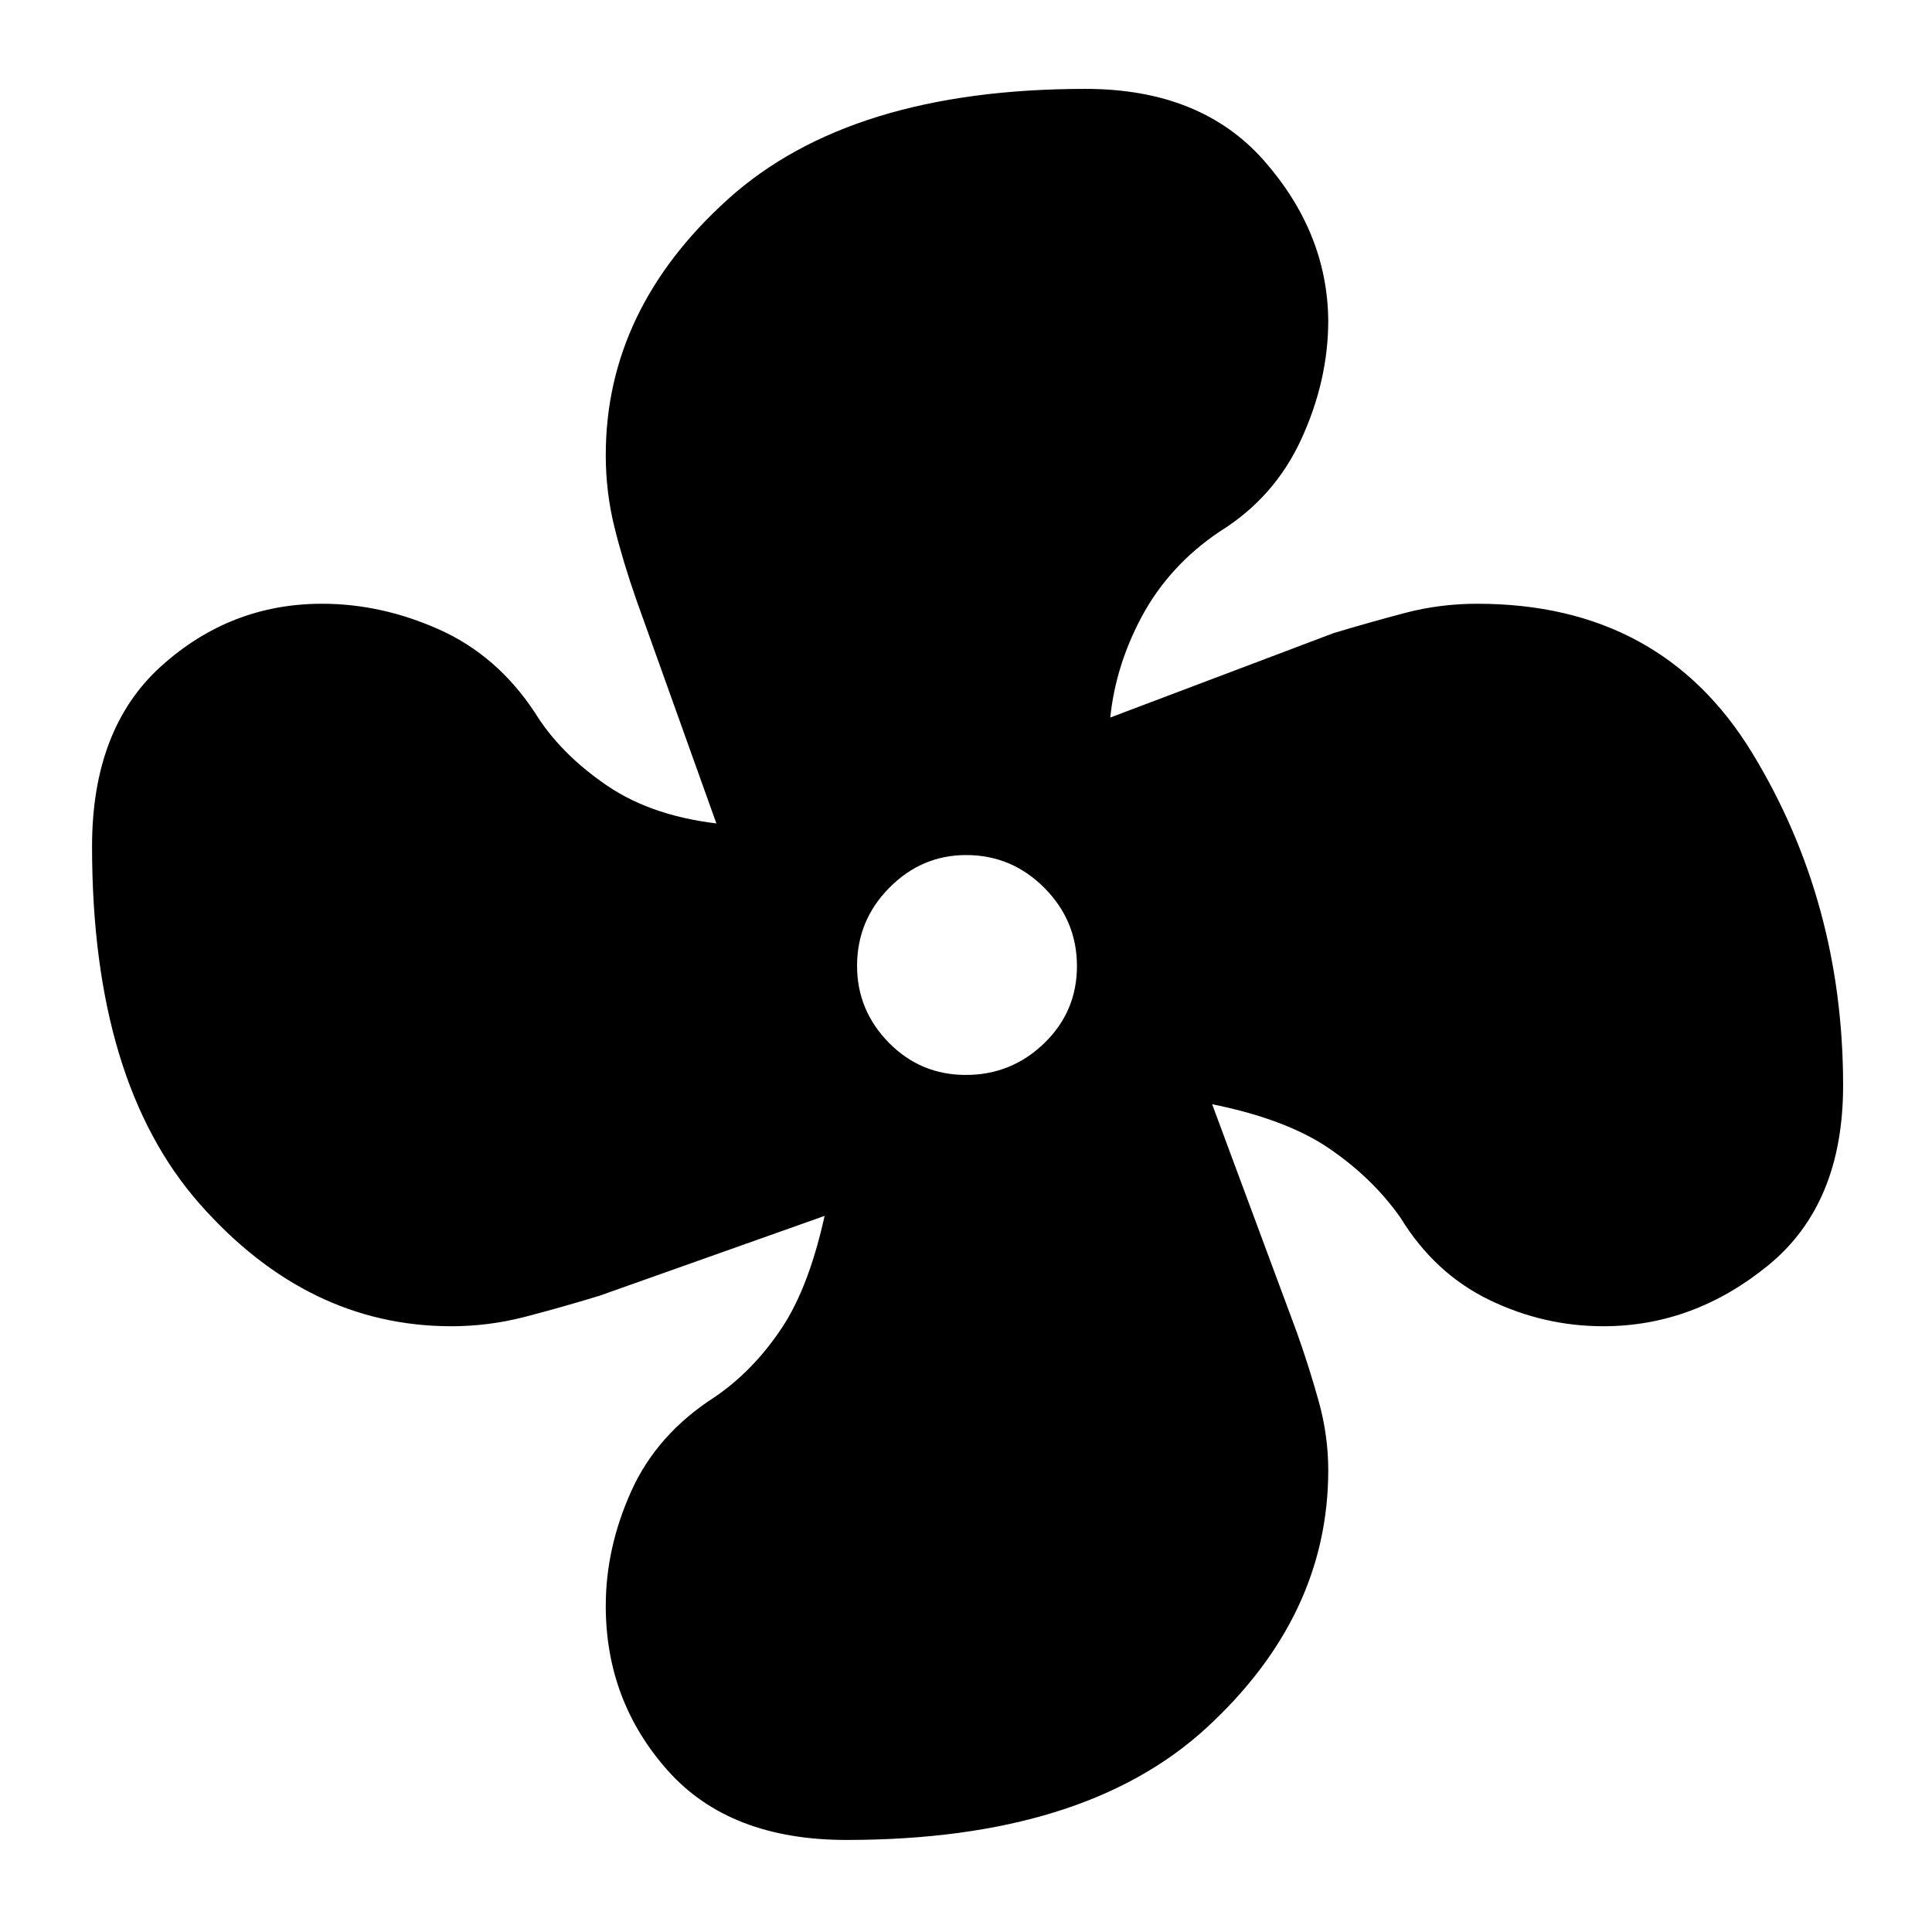 <svg xmlns="http://www.w3.org/2000/svg" height="48" viewBox="0 -960 960 960" width="48"><path d="M420.61-45.74q-58.18 0-88.89-34.58Q301-114.89 301-162.03q0-29 12.73-57.15 12.72-28.15 41.23-46.52 19.18-12.97 33.44-34.33 14.25-21.36 22.25-60.04 1 1.24 2.57 1.46 1.56.22 2.16.78l-117.55 41.7q-19.68 6-37.41 10.57-17.74 4.56-36.14 4.56-71.37 0-124.96-60.69-53.58-60.68-53.58-177.7 0-58.62 34.38-89.62Q114.51-660 160.03-660q29.6 0 58.28 12.84 28.68 12.85 47.39 41.12 12.52 20.39 35.82 36.32 23.31 15.94 58.87 19.37-.56 2-.78 2.57-.22.56-1.78 2.16l-41.55-116.09q-6.72-19.13-11-36.48-4.28-17.36-4.28-35.66 0-72.4 60.74-127.19 60.73-54.79 177.65-54.79 57.38 0 88.78 35.76T660-800.78q0 29.82-13.36 58.93t-40.6 45.98q-25.39 17.09-39.04 42.89-13.65 25.81-15.65 53.37-2 .44-3.07-.28-1.06-.72-2.66-1.28l117.12-44.27q18.13-5.43 35.43-10 17.3-4.56 35.89-4.56 91.4 0 136.58 74.11 45.19 74.11 45.19 165.28 0 58.9-37.11 89.26Q841.61-301 796.71-301q-29.75 0-56.81-13.14-27.05-13.14-44.03-40.82-13.78-19.63-35.52-34.45-21.74-14.81-59.74-22.24-.44-.57-.22-.85t.78-1.88l43.27 116.55q6 16.86 10.78 33.98 4.78 17.11 4.78 34.4 0 72.4-60.57 128.06-60.57 55.65-178.82 55.65Zm59.32-380.13q22.64 0 38.92-15.75t16.28-38.31q0-22.64-16.22-38.92-16.21-16.28-38.84-16.28-22.07 0-38.14 16.22-16.06 16.21-16.06 38.84 0 22.07 15.75 38.14 15.75 16.06 38.31 16.06Z"/></svg>